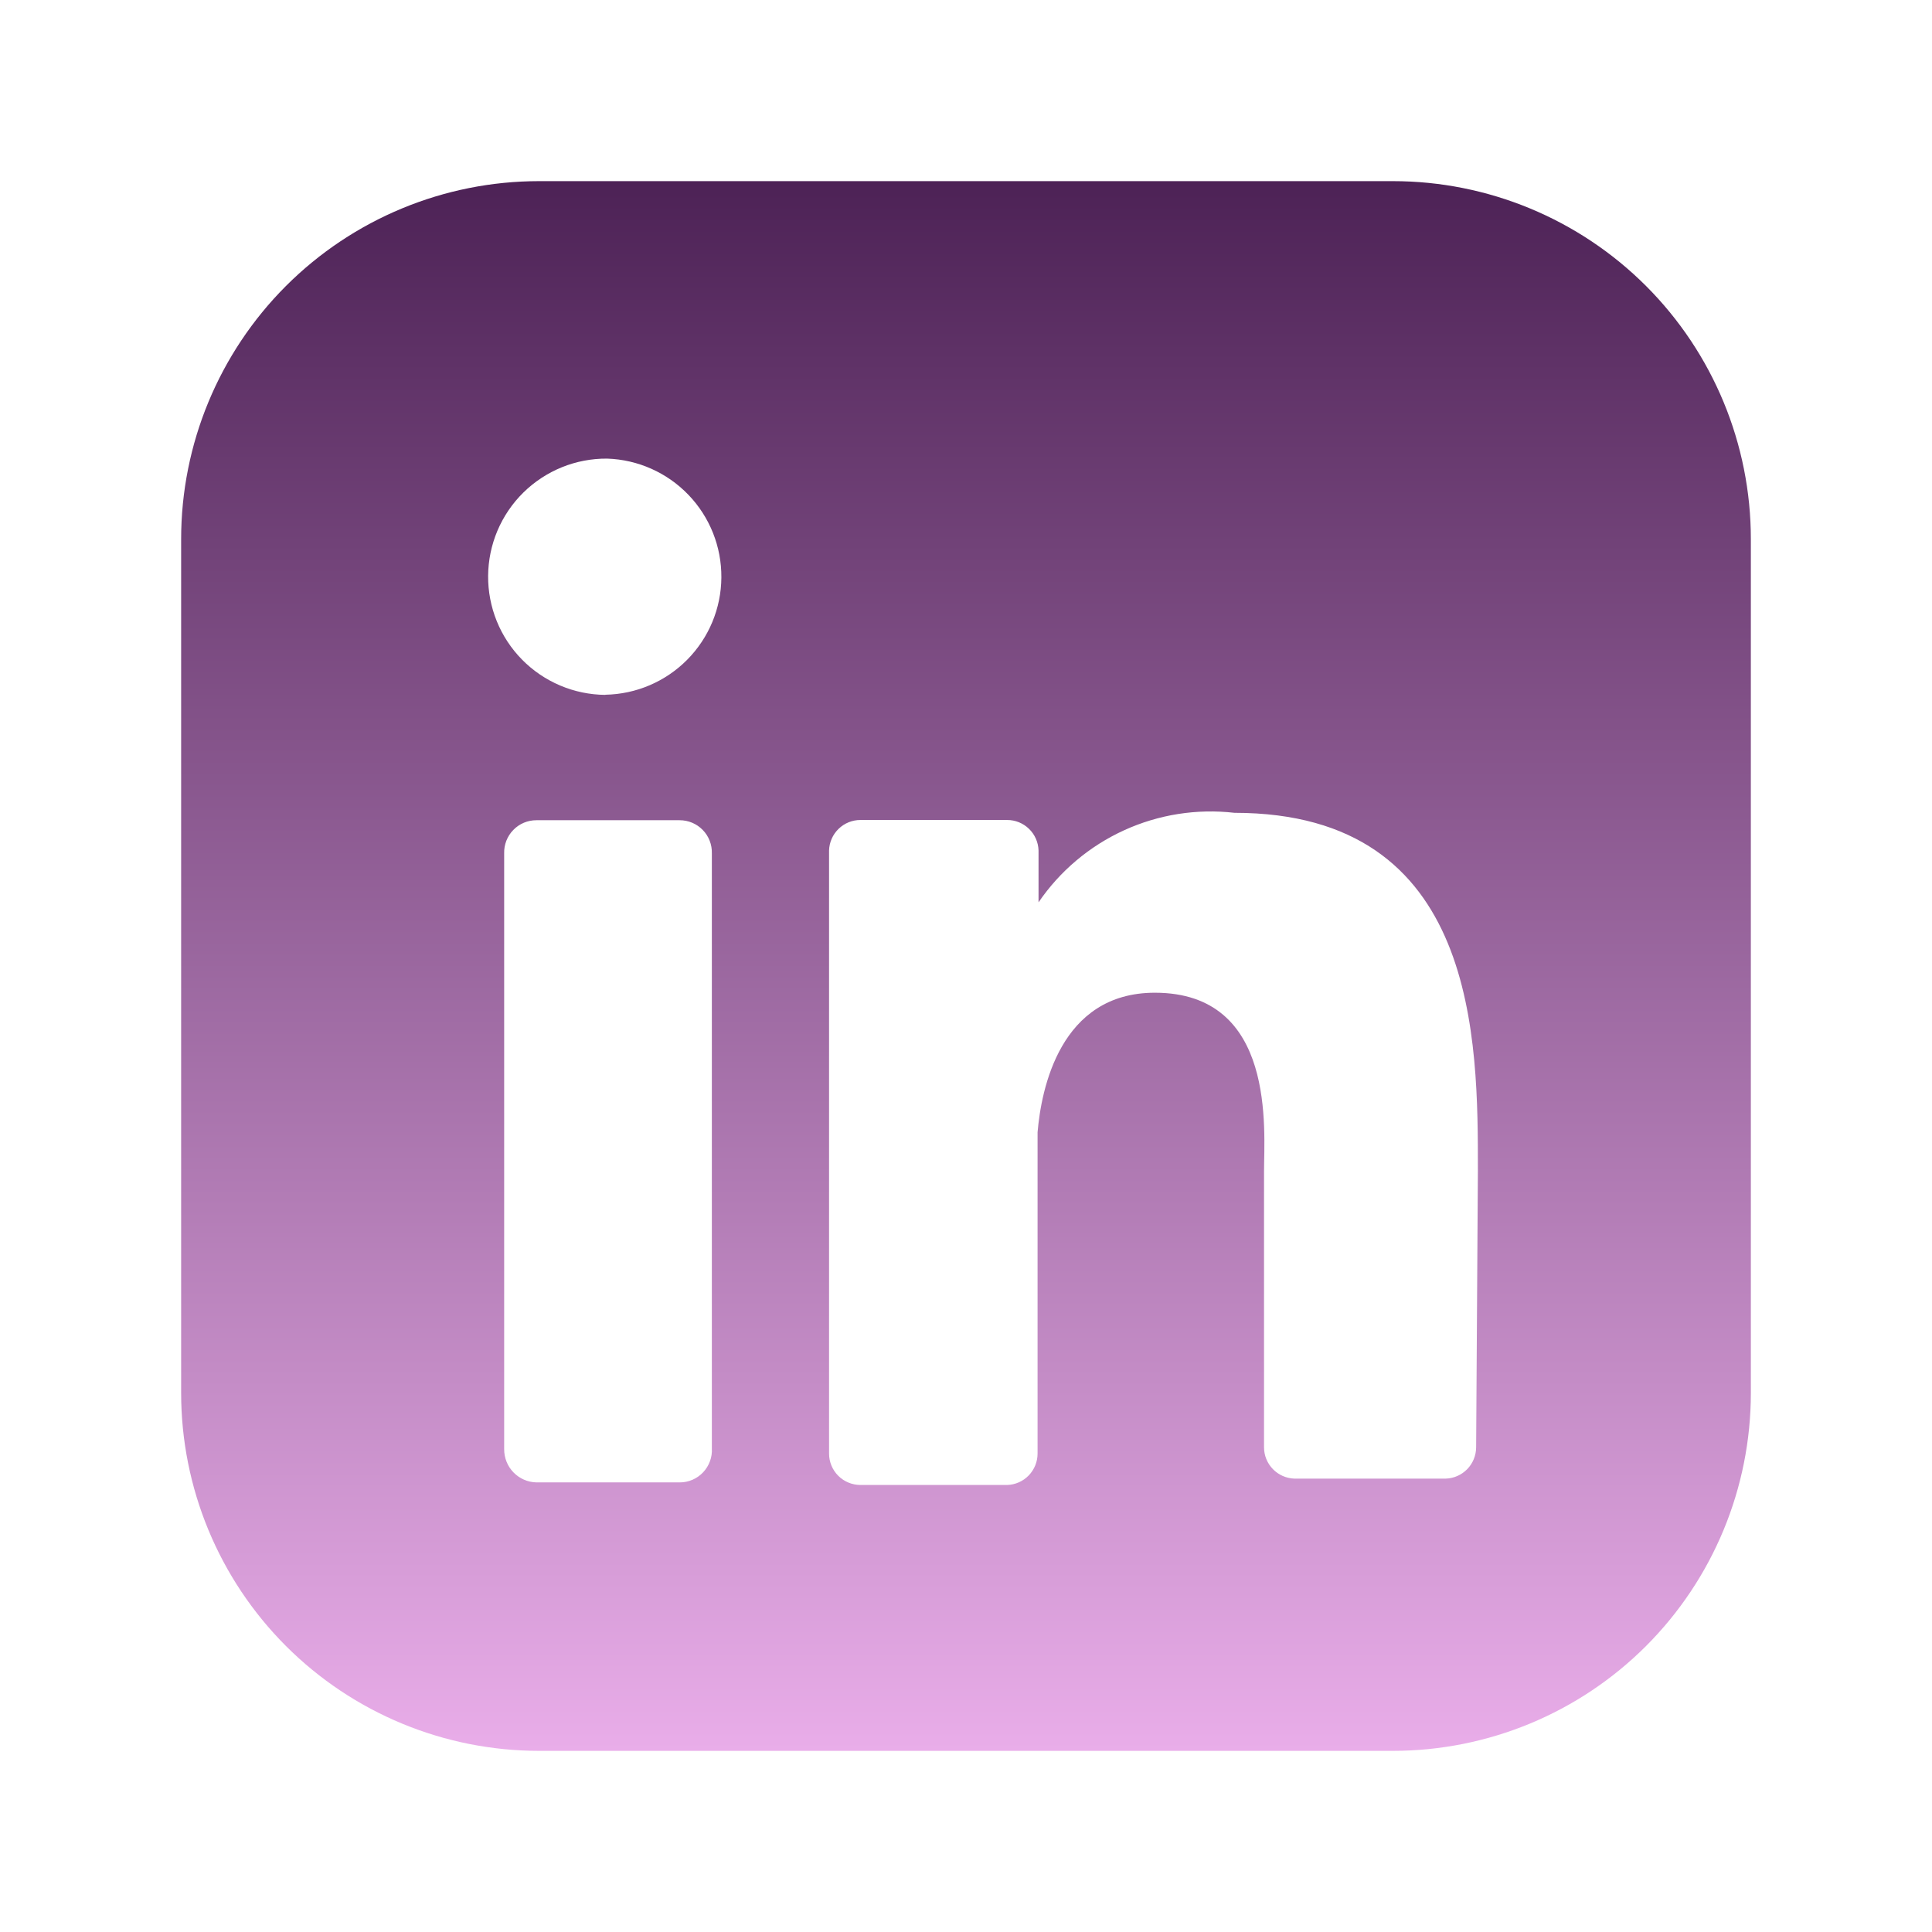 <svg width="66" height="66" viewBox="0 0 66 66" fill="none" xmlns="http://www.w3.org/2000/svg">
<path d="M47.583 6.188H18.417C15.173 6.188 12.063 7.476 9.769 9.769C7.476 12.063 6.188 15.173 6.188 18.417V47.583C6.188 50.827 7.476 53.937 9.769 56.231C12.063 58.524 15.173 59.812 18.417 59.812H47.583C50.827 59.812 53.937 58.524 56.231 56.231C58.524 53.937 59.812 50.827 59.812 47.583V18.417C59.812 15.173 58.524 12.063 56.231 9.769C53.937 7.476 50.827 6.188 47.583 6.188ZM24.318 49.478C24.327 49.628 24.305 49.778 24.253 49.918C24.202 50.059 24.122 50.188 24.019 50.297C23.916 50.406 23.792 50.493 23.654 50.552C23.517 50.611 23.368 50.642 23.218 50.641H18.323C18.028 50.634 17.747 50.511 17.542 50.3C17.336 50.088 17.222 49.803 17.223 49.508V29.15C17.219 29.003 17.245 28.857 17.298 28.72C17.352 28.583 17.432 28.458 17.535 28.353C17.637 28.247 17.76 28.163 17.895 28.106C18.031 28.049 18.176 28.02 18.323 28.02H23.218C23.365 28.02 23.511 28.049 23.646 28.106C23.782 28.163 23.904 28.247 24.007 28.353C24.11 28.458 24.19 28.583 24.243 28.72C24.297 28.857 24.322 29.003 24.318 29.15V49.478ZM20.68 23.738C20.15 23.734 19.626 23.626 19.138 23.419C18.65 23.213 18.207 22.912 17.835 22.535C17.463 22.157 17.169 21.71 16.97 21.219C16.771 20.728 16.671 20.202 16.675 19.672C16.679 19.142 16.787 18.618 16.993 18.13C17.2 17.642 17.5 17.199 17.878 16.827C18.256 16.455 18.703 16.162 19.194 15.962C19.685 15.763 20.21 15.663 20.741 15.667C21.792 15.701 22.789 16.145 23.518 16.904C24.248 17.663 24.651 18.677 24.643 19.729C24.636 20.782 24.217 21.789 23.476 22.537C22.736 23.285 21.732 23.714 20.68 23.733M50.427 49.445C50.425 49.723 50.316 49.989 50.123 50.188C49.929 50.387 49.665 50.504 49.387 50.512H44.22C43.942 50.503 43.678 50.387 43.484 50.187C43.29 49.988 43.181 49.721 43.181 49.442V40.026C43.181 38.621 43.609 33.913 39.452 33.913C36.209 33.913 35.569 37.213 35.445 38.681V49.657C35.445 49.936 35.336 50.203 35.142 50.404C34.948 50.604 34.684 50.721 34.405 50.729H29.392C29.108 50.728 28.836 50.615 28.635 50.414C28.435 50.213 28.322 49.941 28.322 49.657V29.051C28.331 28.772 28.448 28.508 28.648 28.314C28.848 28.12 29.116 28.011 29.395 28.012H34.405C34.684 28.011 34.952 28.12 35.152 28.314C35.352 28.508 35.469 28.772 35.478 29.051V30.825C36.209 29.754 37.219 28.903 38.399 28.364C39.578 27.825 40.883 27.619 42.171 27.767C50.517 27.767 50.487 35.563 50.487 39.996L50.427 49.445Z" fill="url(#paint0_linear_441_206)"/>
<defs>
<linearGradient id="paint0_linear_441_206" x1="33" y1="6.188" x2="33" y2="59.812" gradientUnits="userSpaceOnUse">
<stop stop-color="#4D2256"/>
<stop offset="1" stop-color="#E9ADE9"/>
</linearGradient>
</defs>
</svg>
